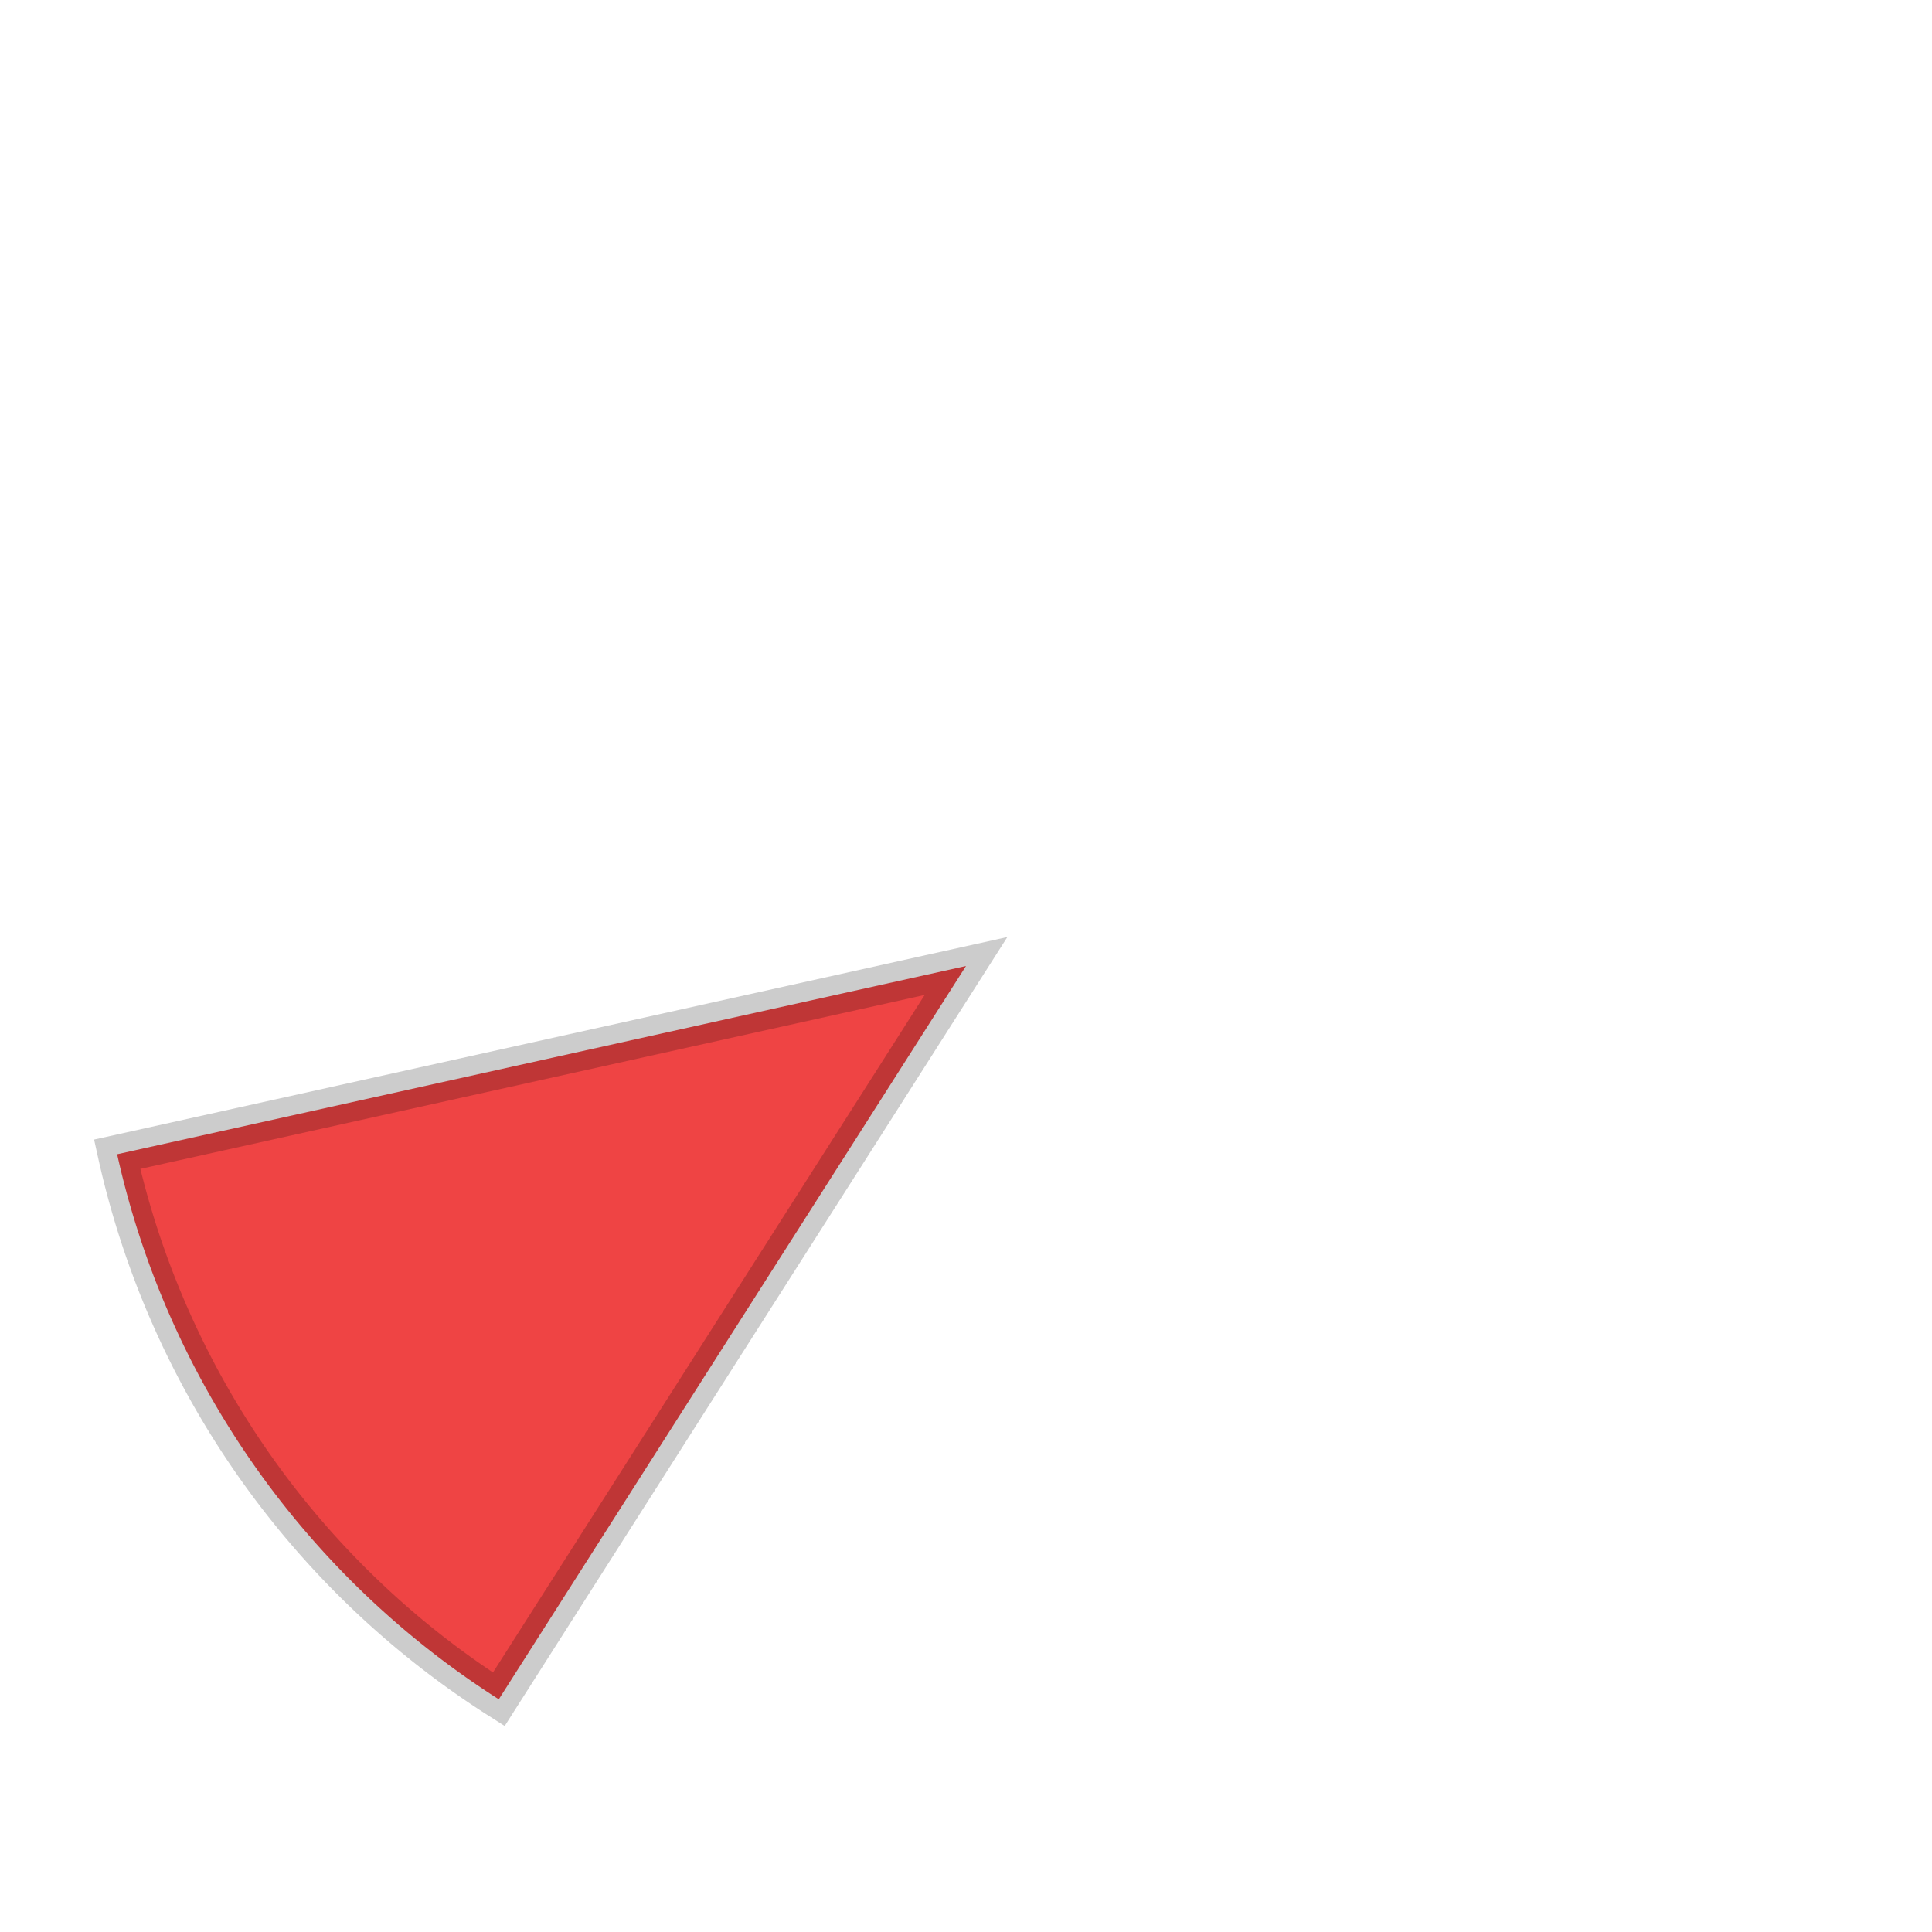<svg width="100" height="100" viewBox="0 0 100 100" xmlns="http://www.w3.org/2000/svg">
  <path d="M 50,50 L 32.78,8.42 A 45,45 0 0 1 67.22,8.42 Z" fill="#EF4444" stroke="rgba(0,0,0,0.2)" stroke-width="2" transform="rotate(235 50 50)"/>
</svg>